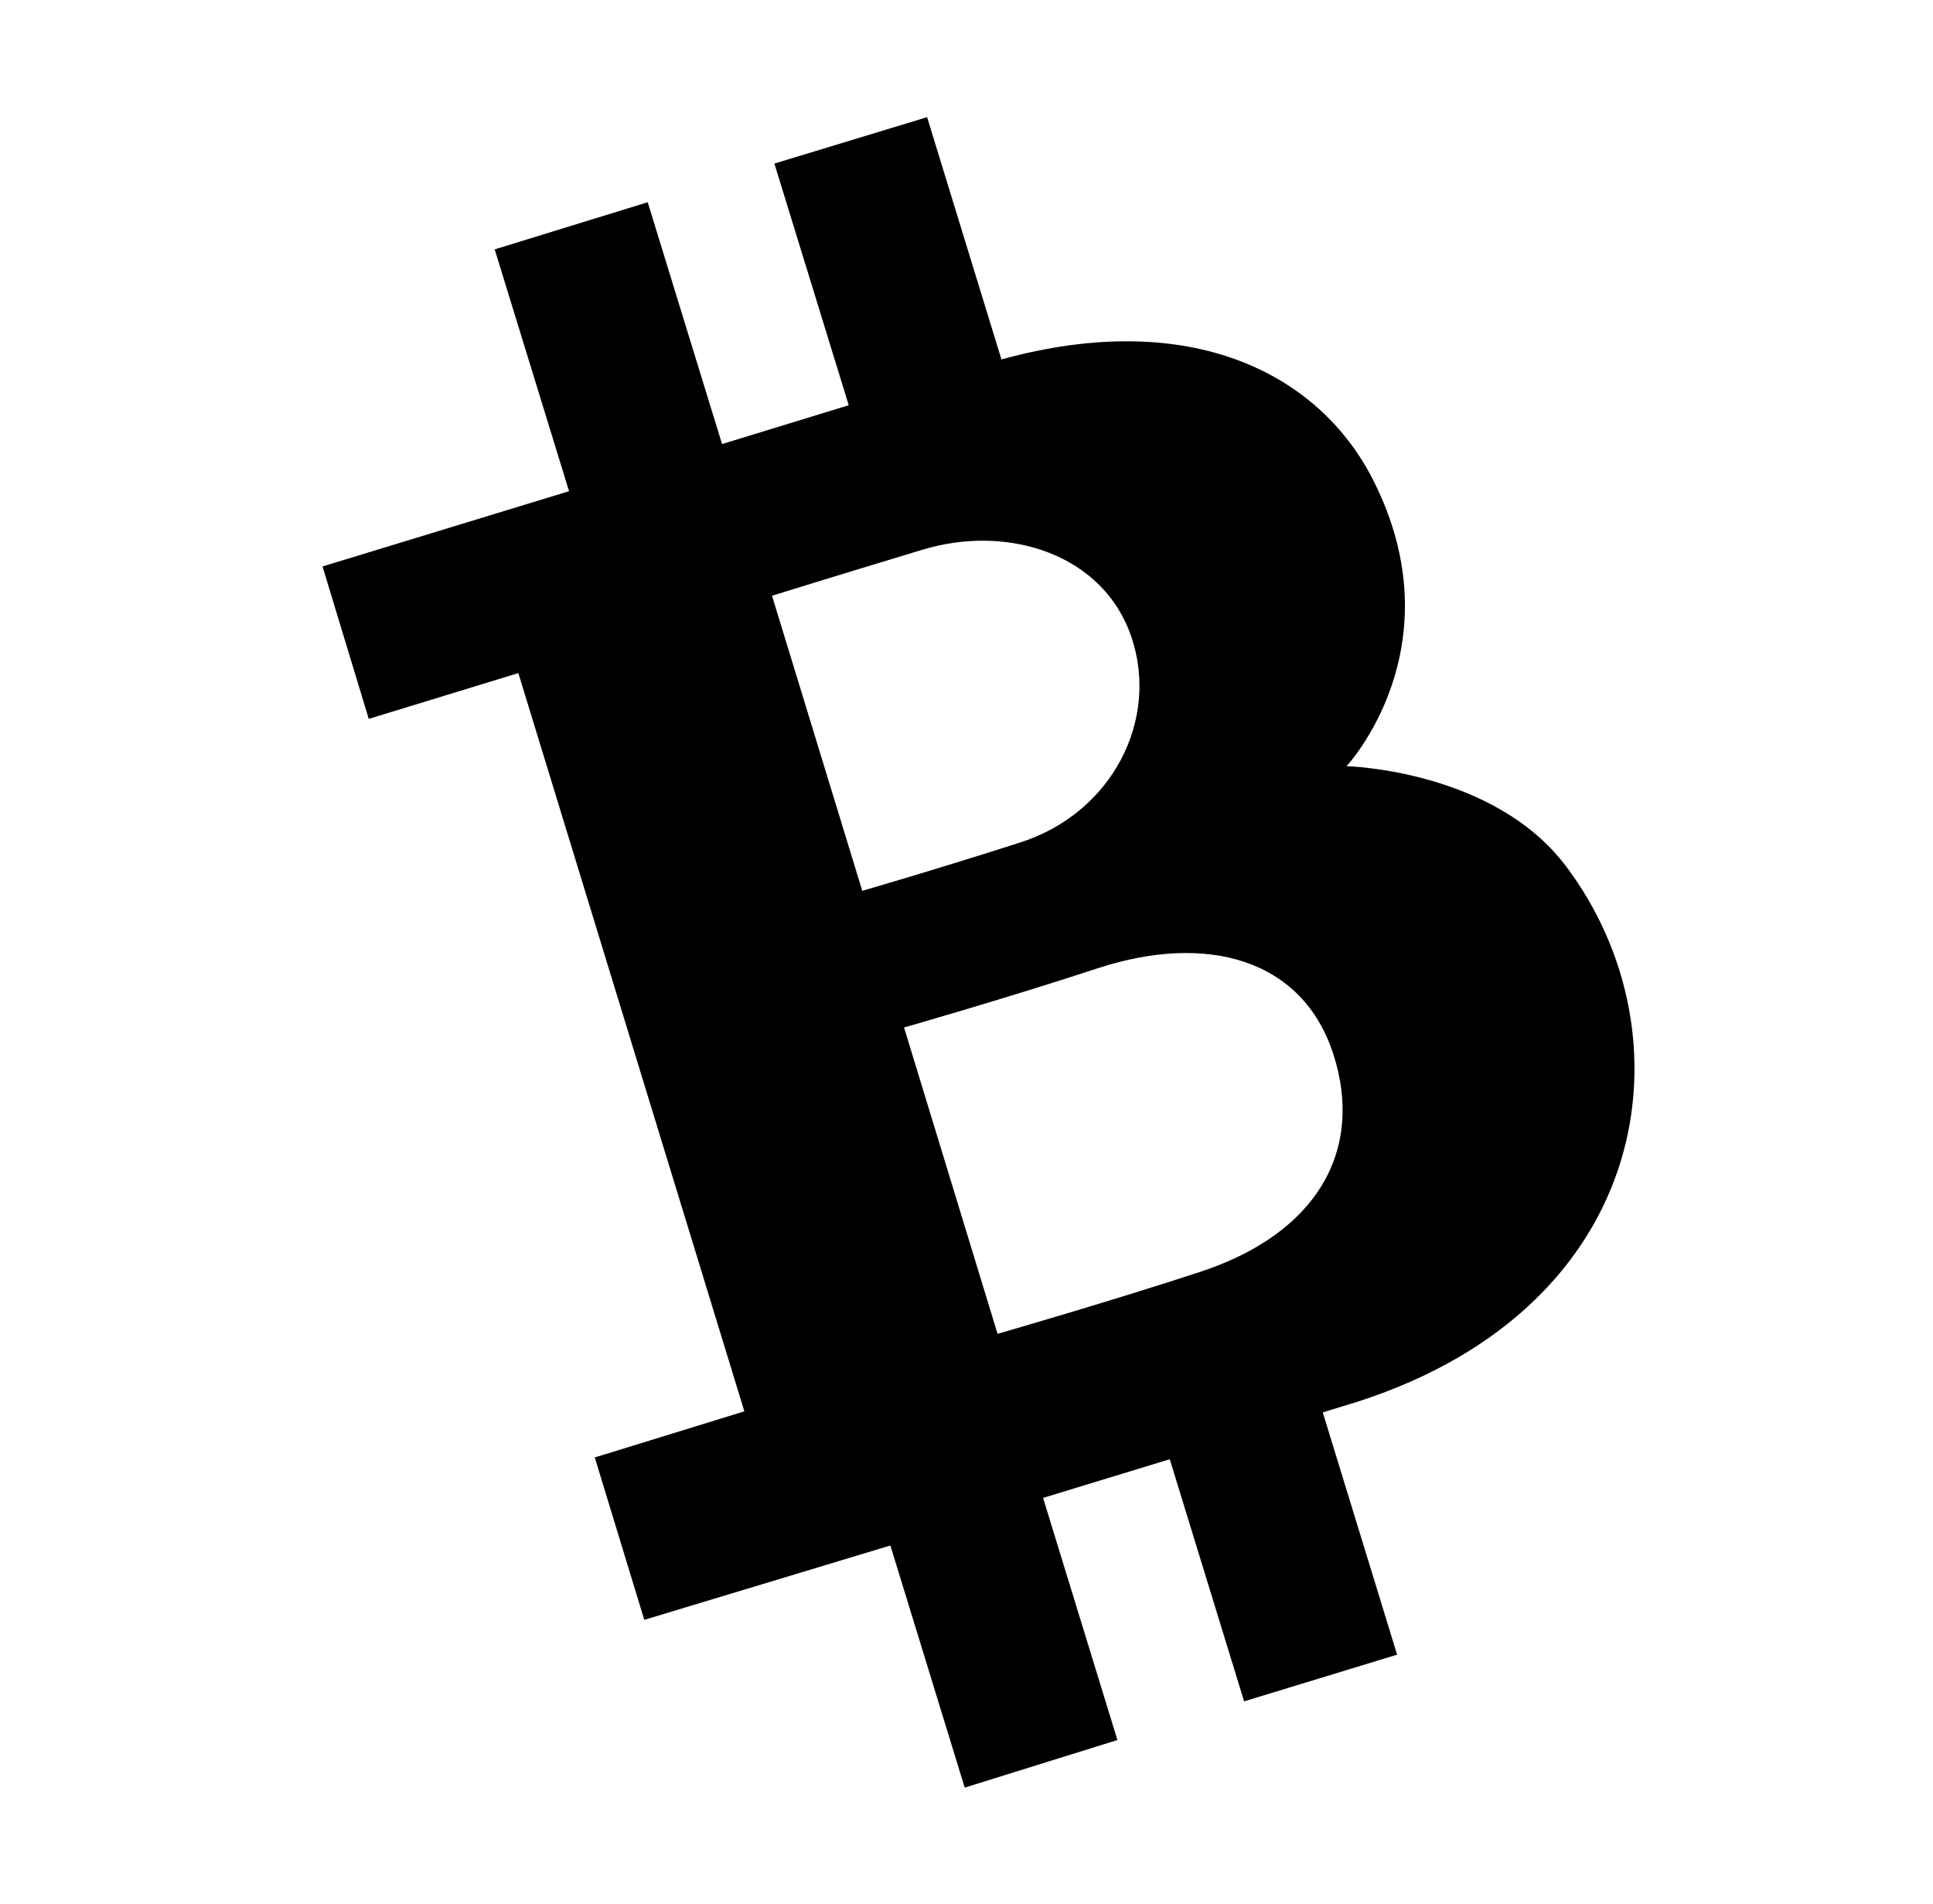 <svg xmlns="http://www.w3.org/2000/svg" width="65" height="64" viewBox="0 0 65 64" fill="none"><path d="M52.675 29.144C50.24 25.879 45.28 25.759 45.28 25.759C45.28 25.759 49.02 21.759 46.175 16.139C44.35 12.539 40.02 10.339 33.675 12.084L31.175 3.939L26.04 5.499L28.54 13.624L24.28 14.929L21.78 6.799L16.635 8.384L19.135 16.514L10.845 19.044L12.4 24.169L17.43 22.629L25.03 47.449L20 48.999L21.665 54.459L29.94 51.959L32.44 60.099L37.575 58.499L35.075 50.359L39.335 49.059L41.835 57.199L46.98 55.629L44.48 47.484L45.67 47.119C55.66 43.889 56.9 34.774 52.675 29.144ZM25.96 20.029C25.96 20.029 28.06 19.374 31.045 18.474C33.895 17.619 37.1 18.624 38.045 21.414C38.99 24.204 37.4 27.334 34.305 28.324C31.47 29.234 28.995 29.949 28.995 29.949L25.96 20.029ZM40.345 42.764C37.425 43.724 33.545 44.844 33.545 44.844L30.4 34.544C30.4 34.544 33.9 33.544 36.94 32.544C40.59 31.359 43.81 32.239 44.84 35.454C45.87 38.669 44.3 41.469 40.345 42.764Z" fill="black"></path></svg>